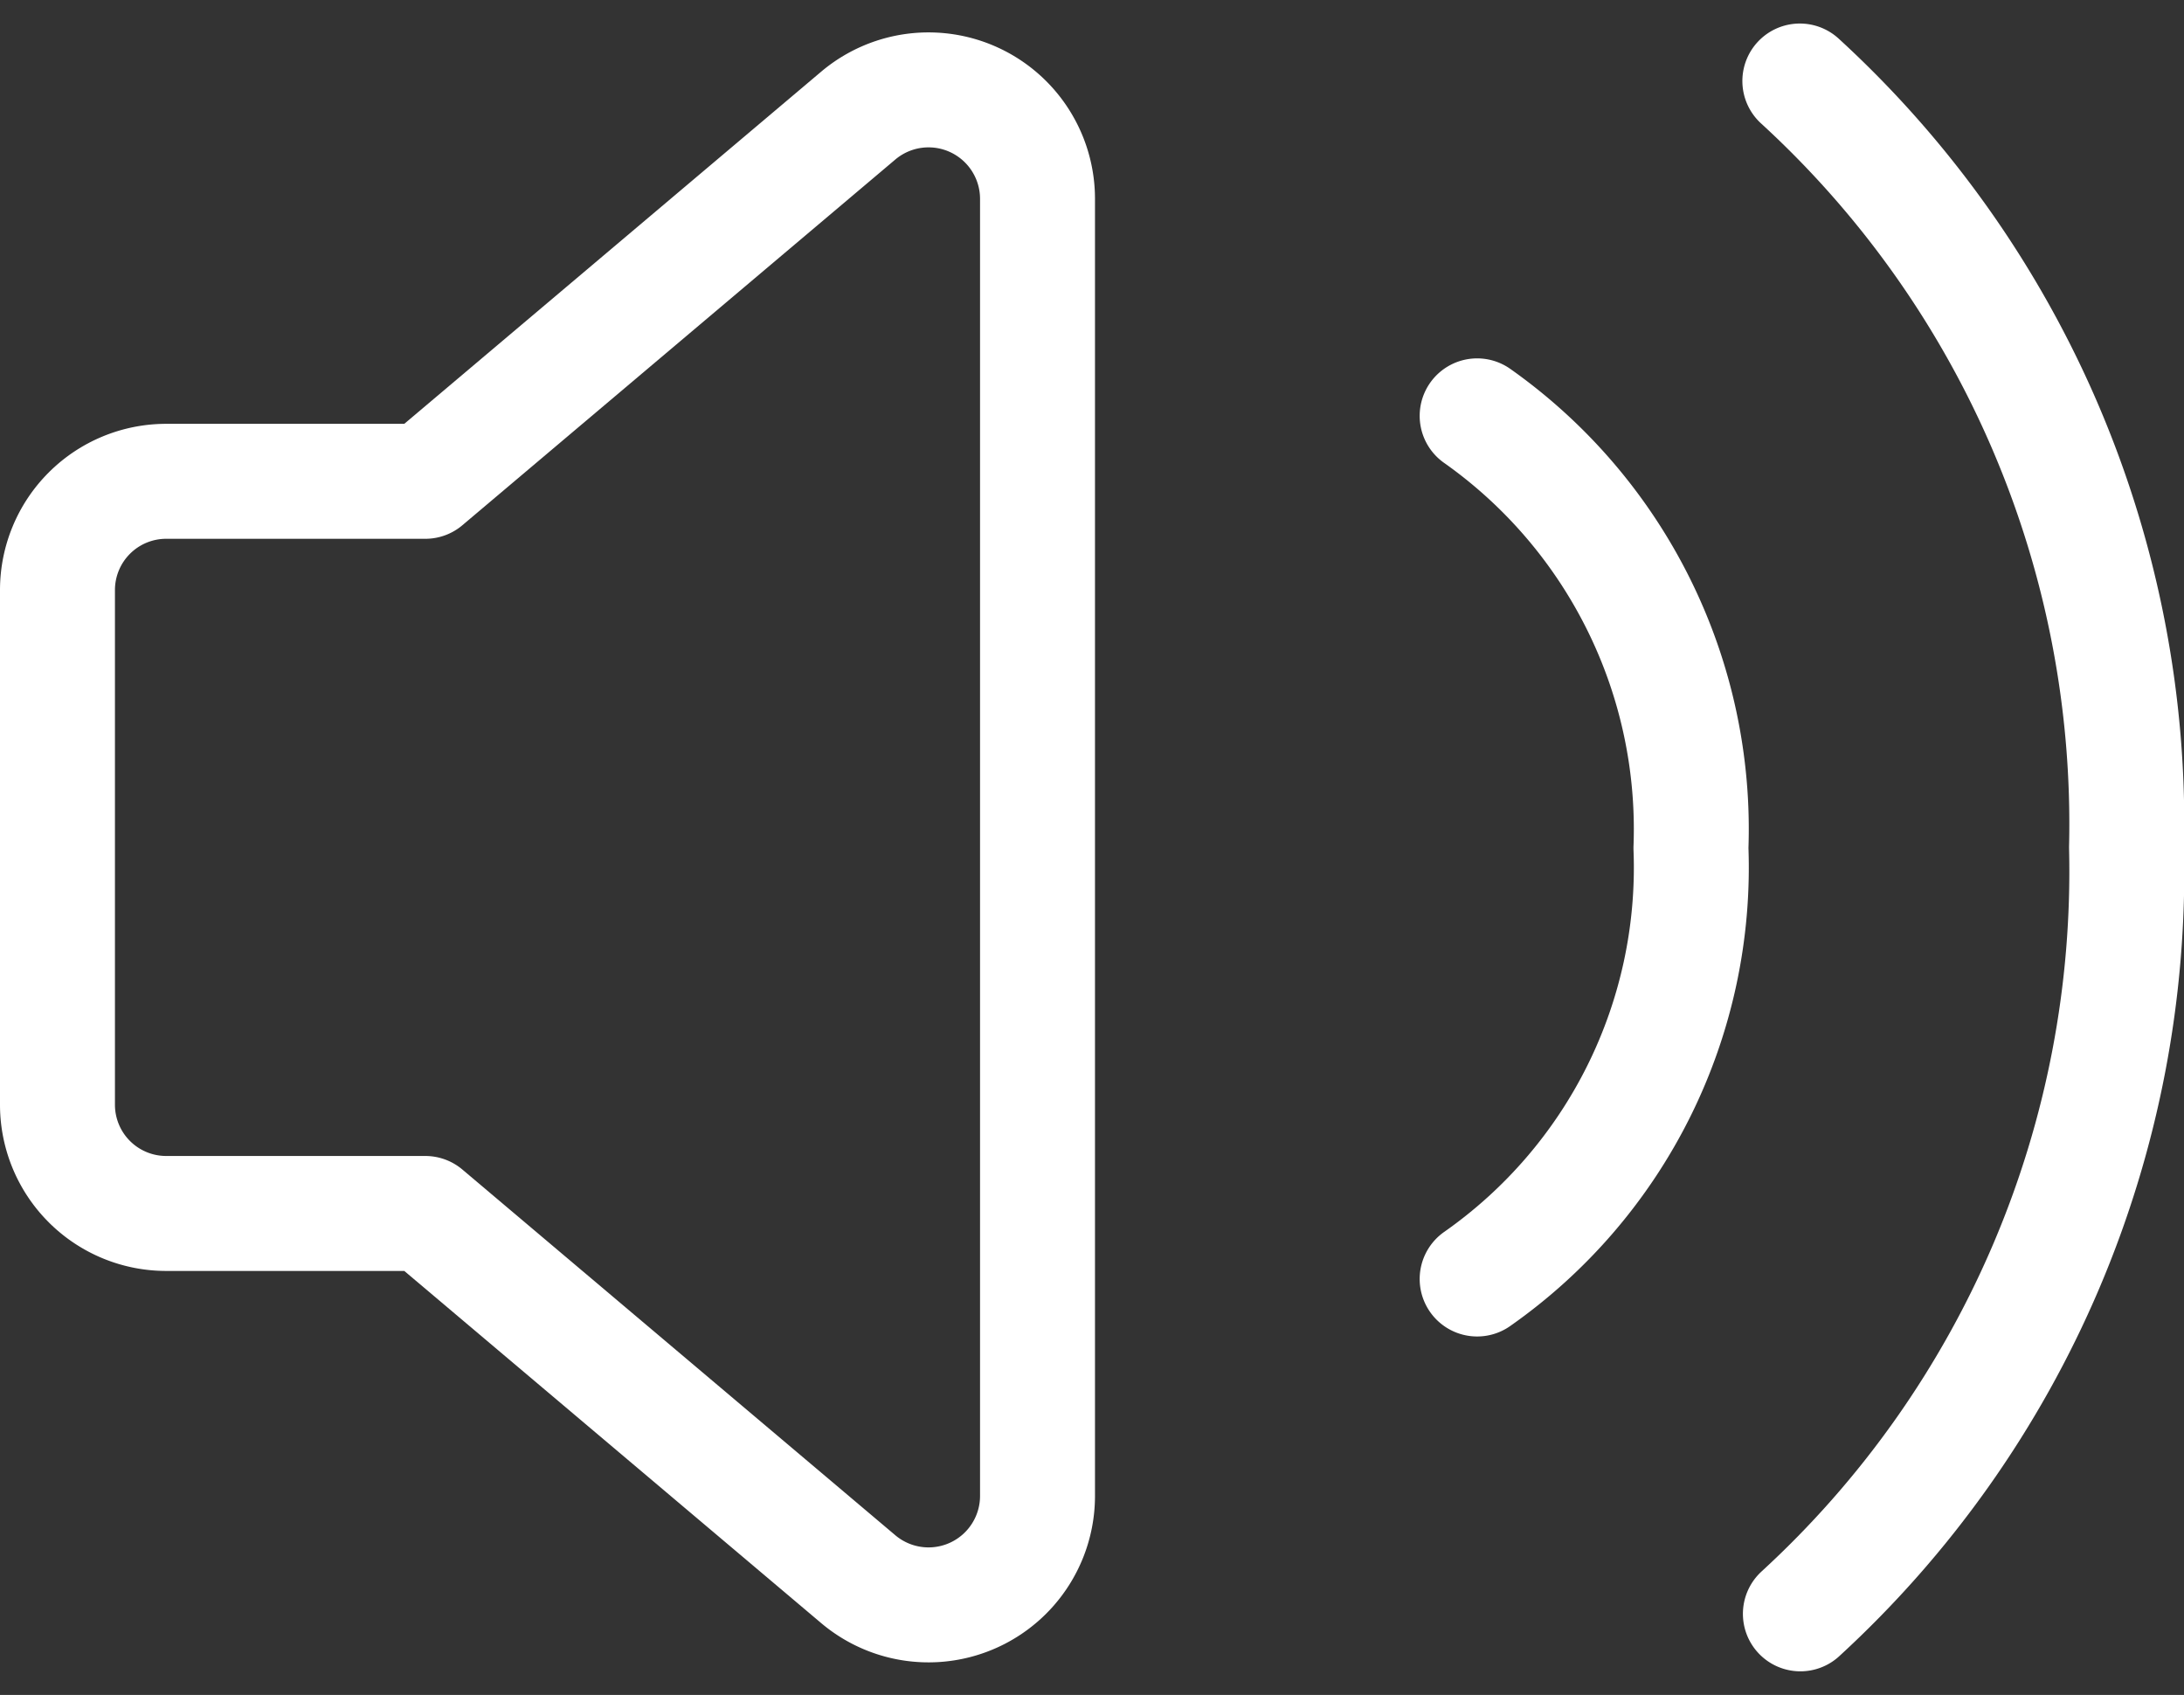 <svg xmlns="http://www.w3.org/2000/svg" width="28.5" height="22.115" viewBox="0 0 28.5 22.115">
    <rect x="0" y="0" width="28.5" height="22.115" fill="#333333" stroke="none"/>
    <g data-name="sound on_icon">
        <path data-name="패스 2751" d="M7.3 10.125H3.921A1.419 1.419 0 0 0 2.5 11.54v6.723a1.419 1.419 0 0 0 1.421 1.415H7.3l5.65 4.772a1.422 1.422 0 0 0 2.339-1.08V6.433a1.422 1.422 0 0 0-2.339-1.08z" transform="translate(-1.75 -3.845)" style="fill:none;stroke:#fff;stroke-linecap:round;stroke-linejoin:round;stroke-width:1.5px"/>
        <path data-name="패스 2752" d="M15.537 19.284a6.554 6.554 0 0 0 2.79-5.623 6.6 6.6 0 0 0-2.79-5.639" transform="translate(3.739 -2.596)" style="fill:none;stroke:#fff;stroke-linecap:round;stroke-linejoin:round;stroke-width:1.5px"/>
        <path data-name="패스 2753" d="M18.507 24.935a13.144 13.144 0 0 0 4.256-10 13.144 13.144 0 0 0-4.263-10" transform="translate(4.987 -3.878)" style="fill:none;stroke:#fff;stroke-linecap:round;stroke-linejoin:round;stroke-width:1.5px"/>
    </g>
</svg>
